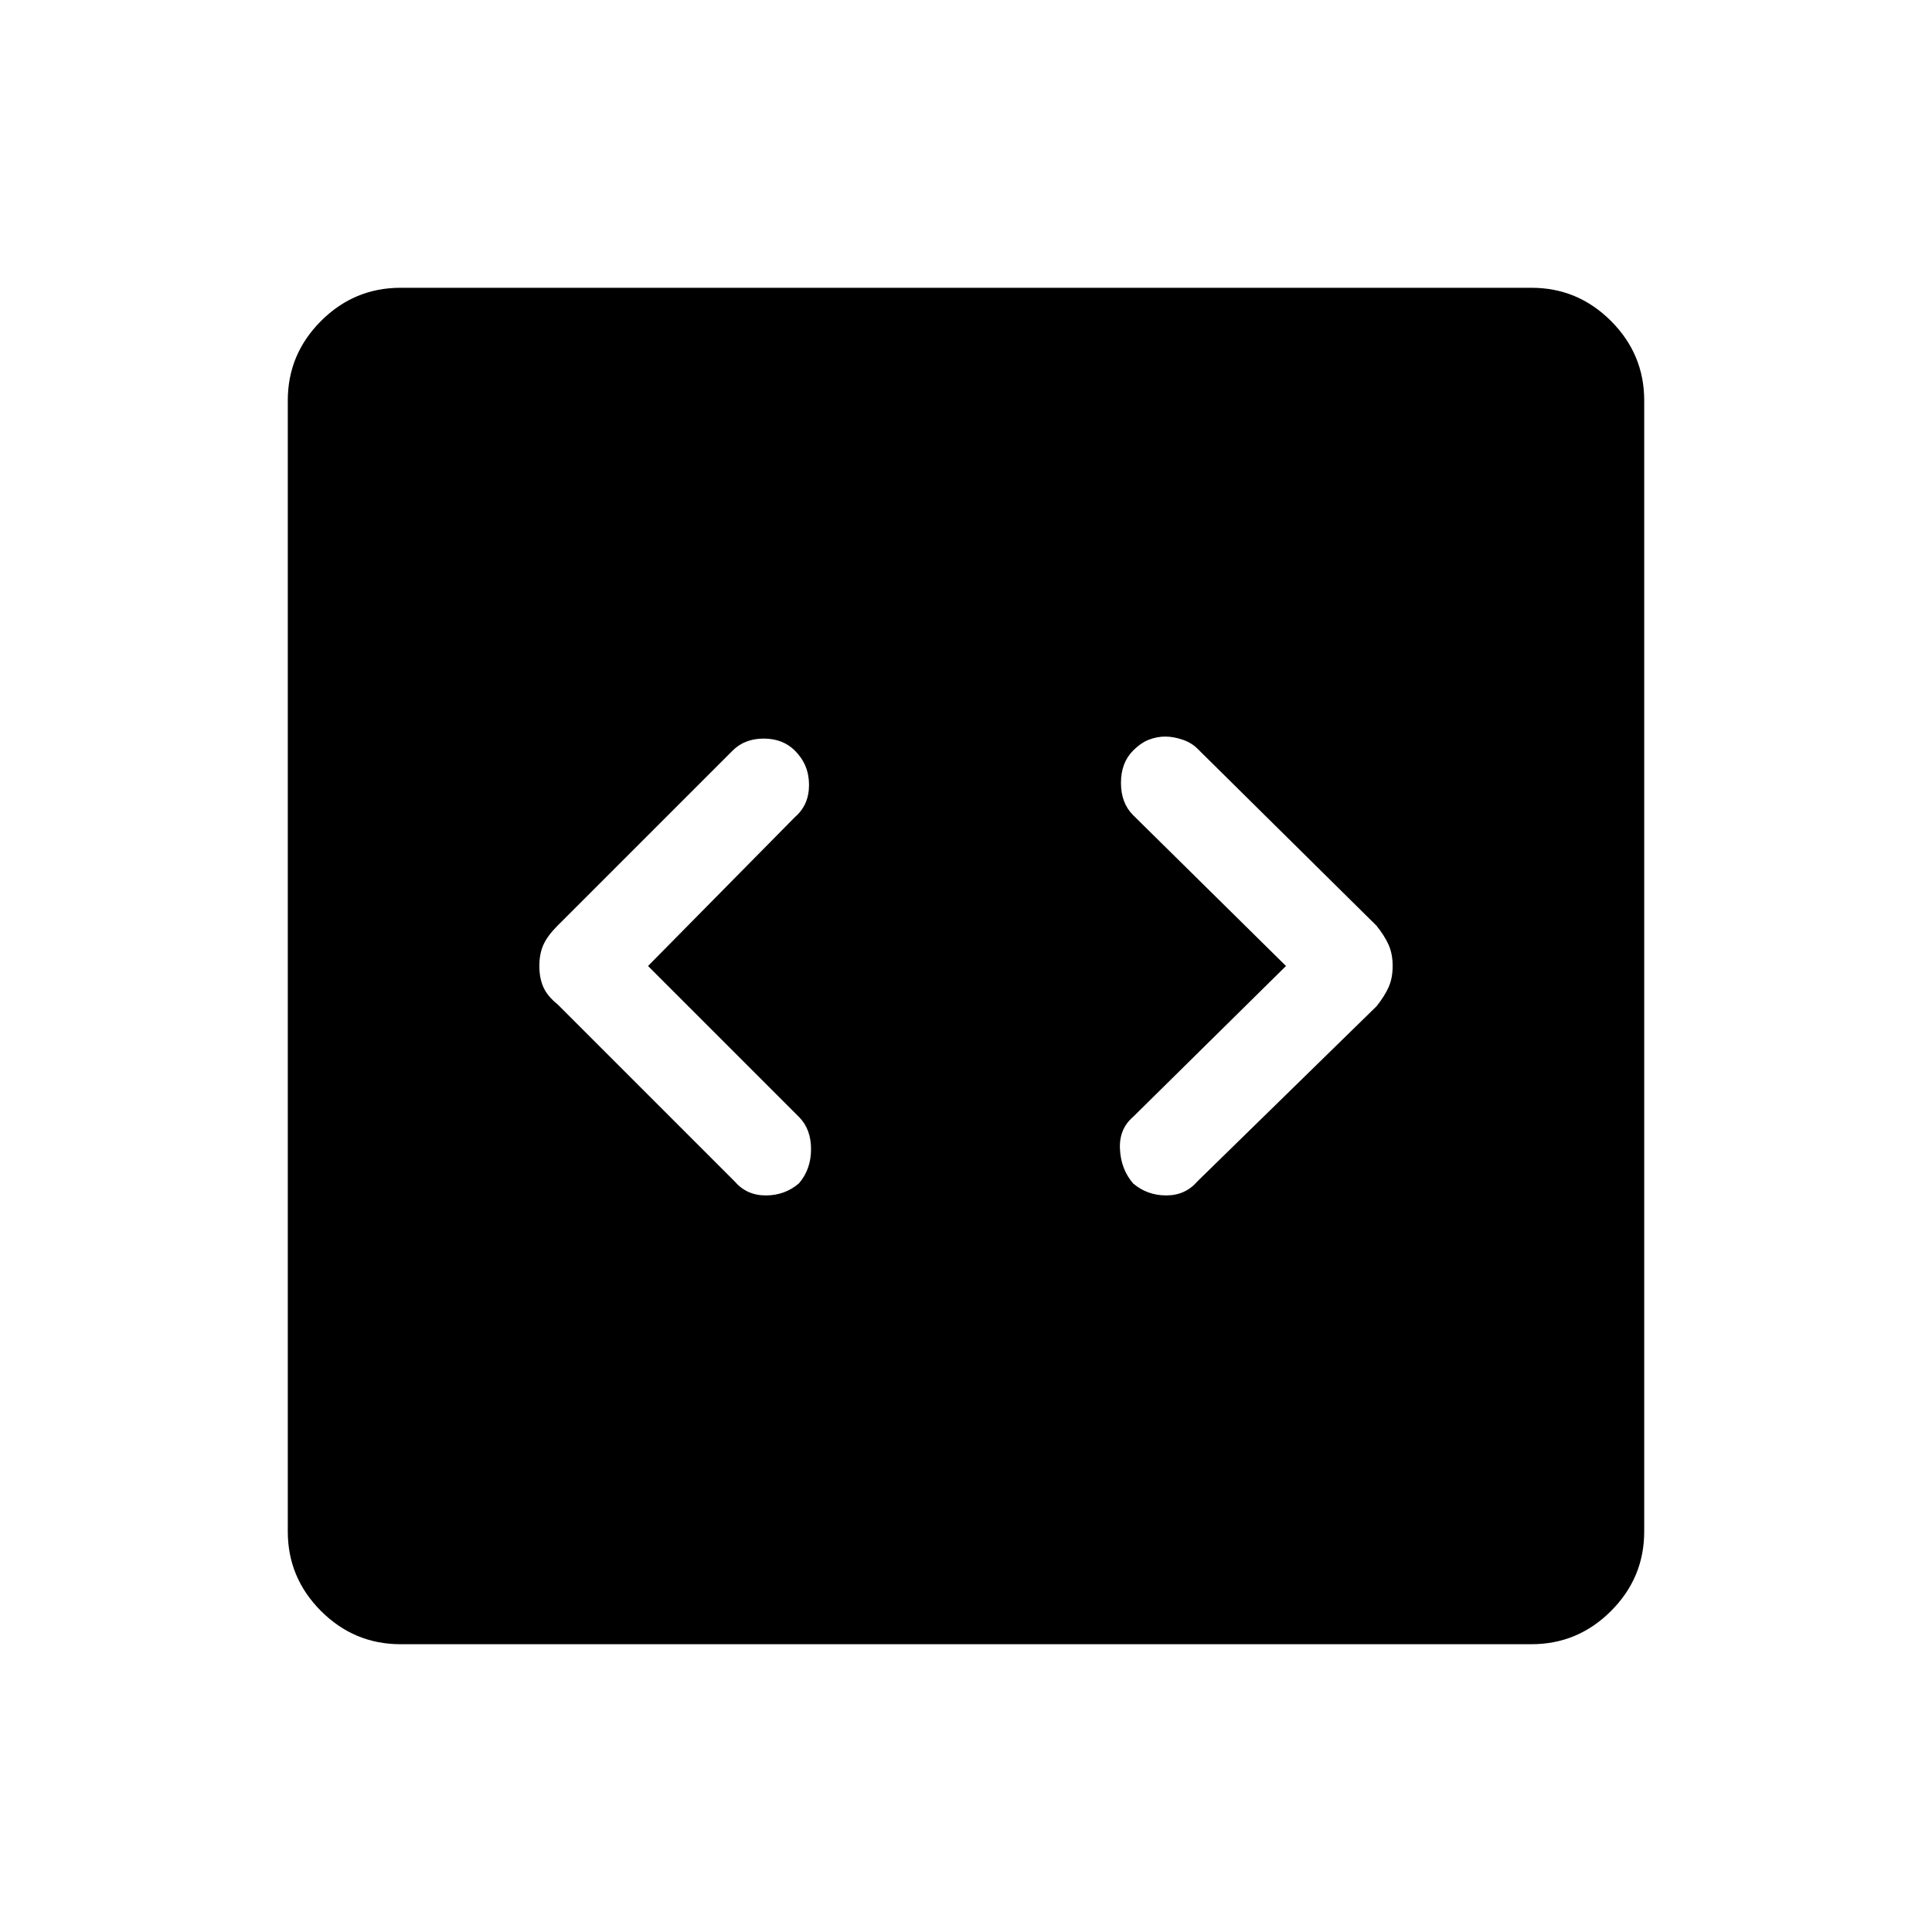 <svg xmlns="http://www.w3.org/2000/svg" height="48" width="48"><path d="m16.1 24 3.65-3.7q.35-.3.35-.8t-.35-.85q-.3-.3-.775-.3-.475 0-.775.3L13.85 23q-.25.25-.35.475-.1.225-.1.525 0 .3.1.525.1.225.35.425l4.4 4.4q.3.35.775.35.475 0 .825-.3.3-.35.3-.85t-.3-.8Zm15.85 0-3.8 3.75q-.35.3-.325.8.025.5.325.85.35.3.825.3t.775-.35L34.2 25q.2-.25.3-.475.1-.225.1-.525 0-.3-.1-.525-.1-.225-.3-.475l-4.45-4.4q-.15-.15-.375-.225-.225-.075-.425-.075-.2 0-.4.075t-.4.275q-.3.3-.3.8t.3.8Zm-22 16.85q-1.15 0-1.975-.825-.825-.825-.825-1.975V9.95q0-1.15.825-1.975Q8.8 7.15 9.95 7.15h28.1q1.15 0 1.975.825.825.825.825 1.975v28.1q0 1.15-.825 1.975-.825.825-1.975.825Z"/></svg>